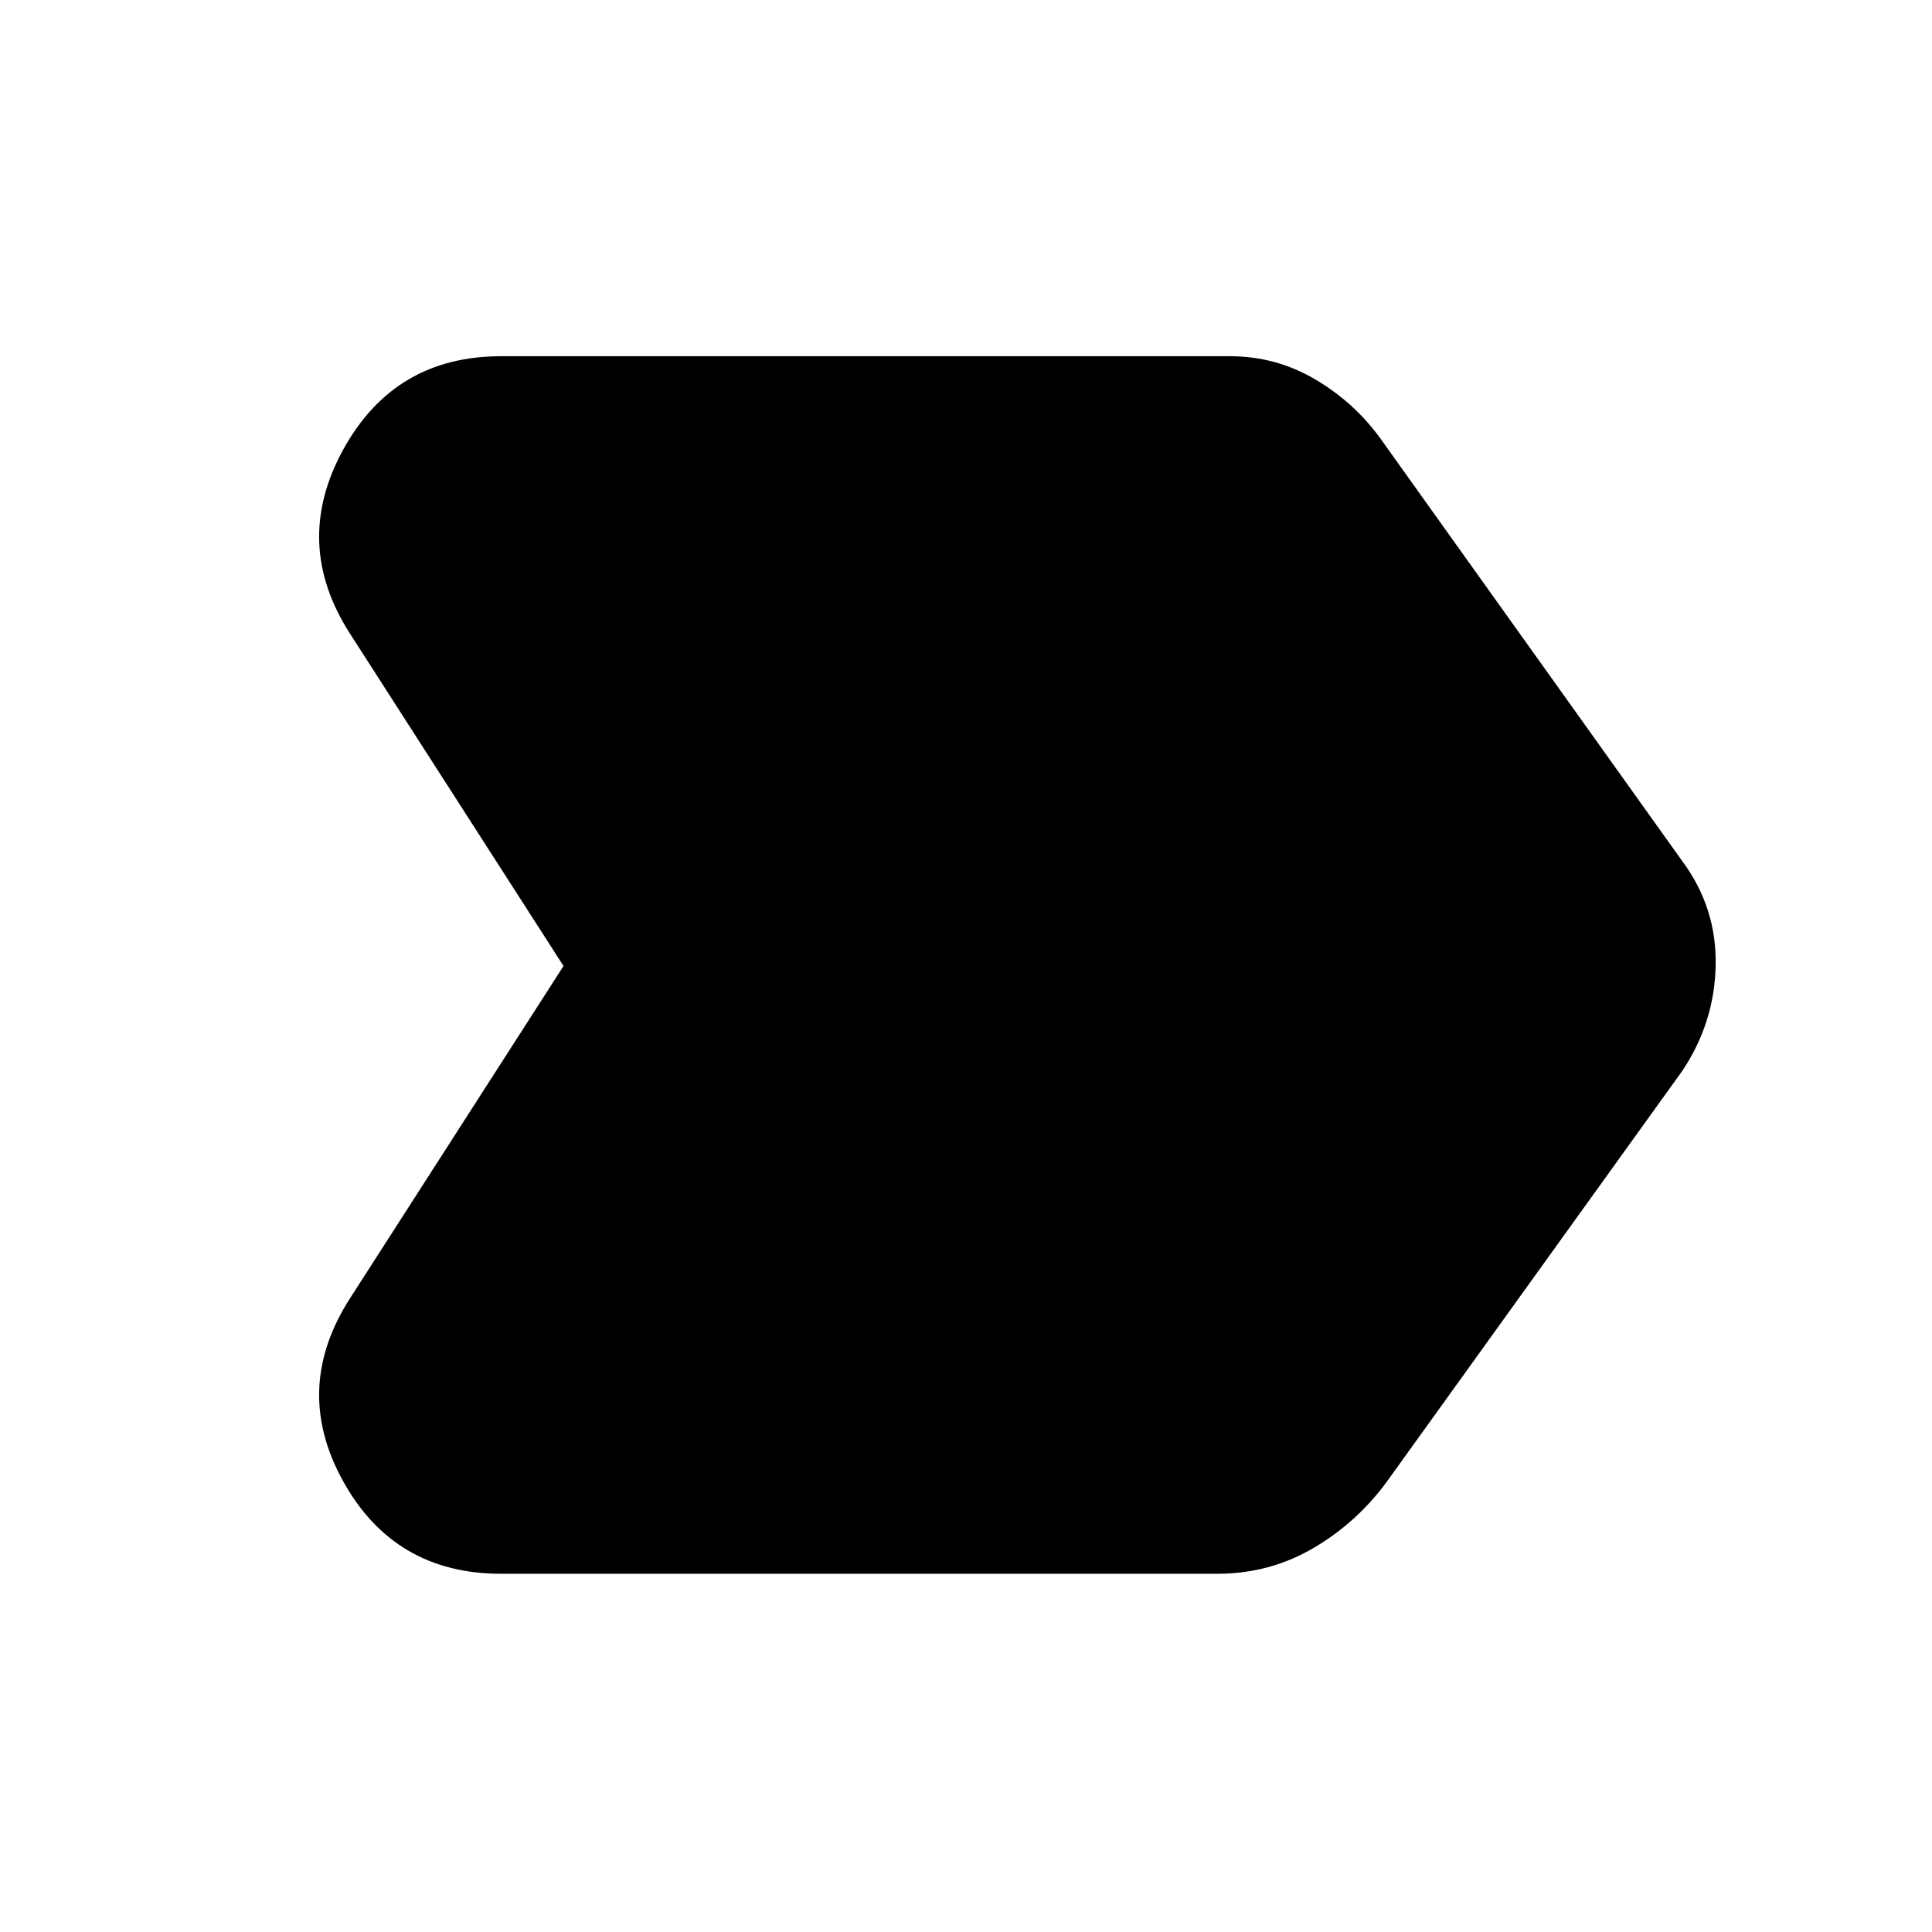 <svg xmlns="http://www.w3.org/2000/svg" height="40" width="40"><path d="M7.25 26.875 11.667 20 7.25 13.125q-1.208-1.875-.146-3.813 1.063-1.937 3.271-1.937h15.083q.959 0 1.771.479.813.479 1.354 1.229l6.25 8.75q.709.959.688 2.146-.021 1.188-.688 2.188l-6.083 8.458q-.625.875-1.542 1.417-.916.541-2 .541H10.375q-2.208 0-3.271-1.916-1.062-1.917.146-3.792Z"/></svg>